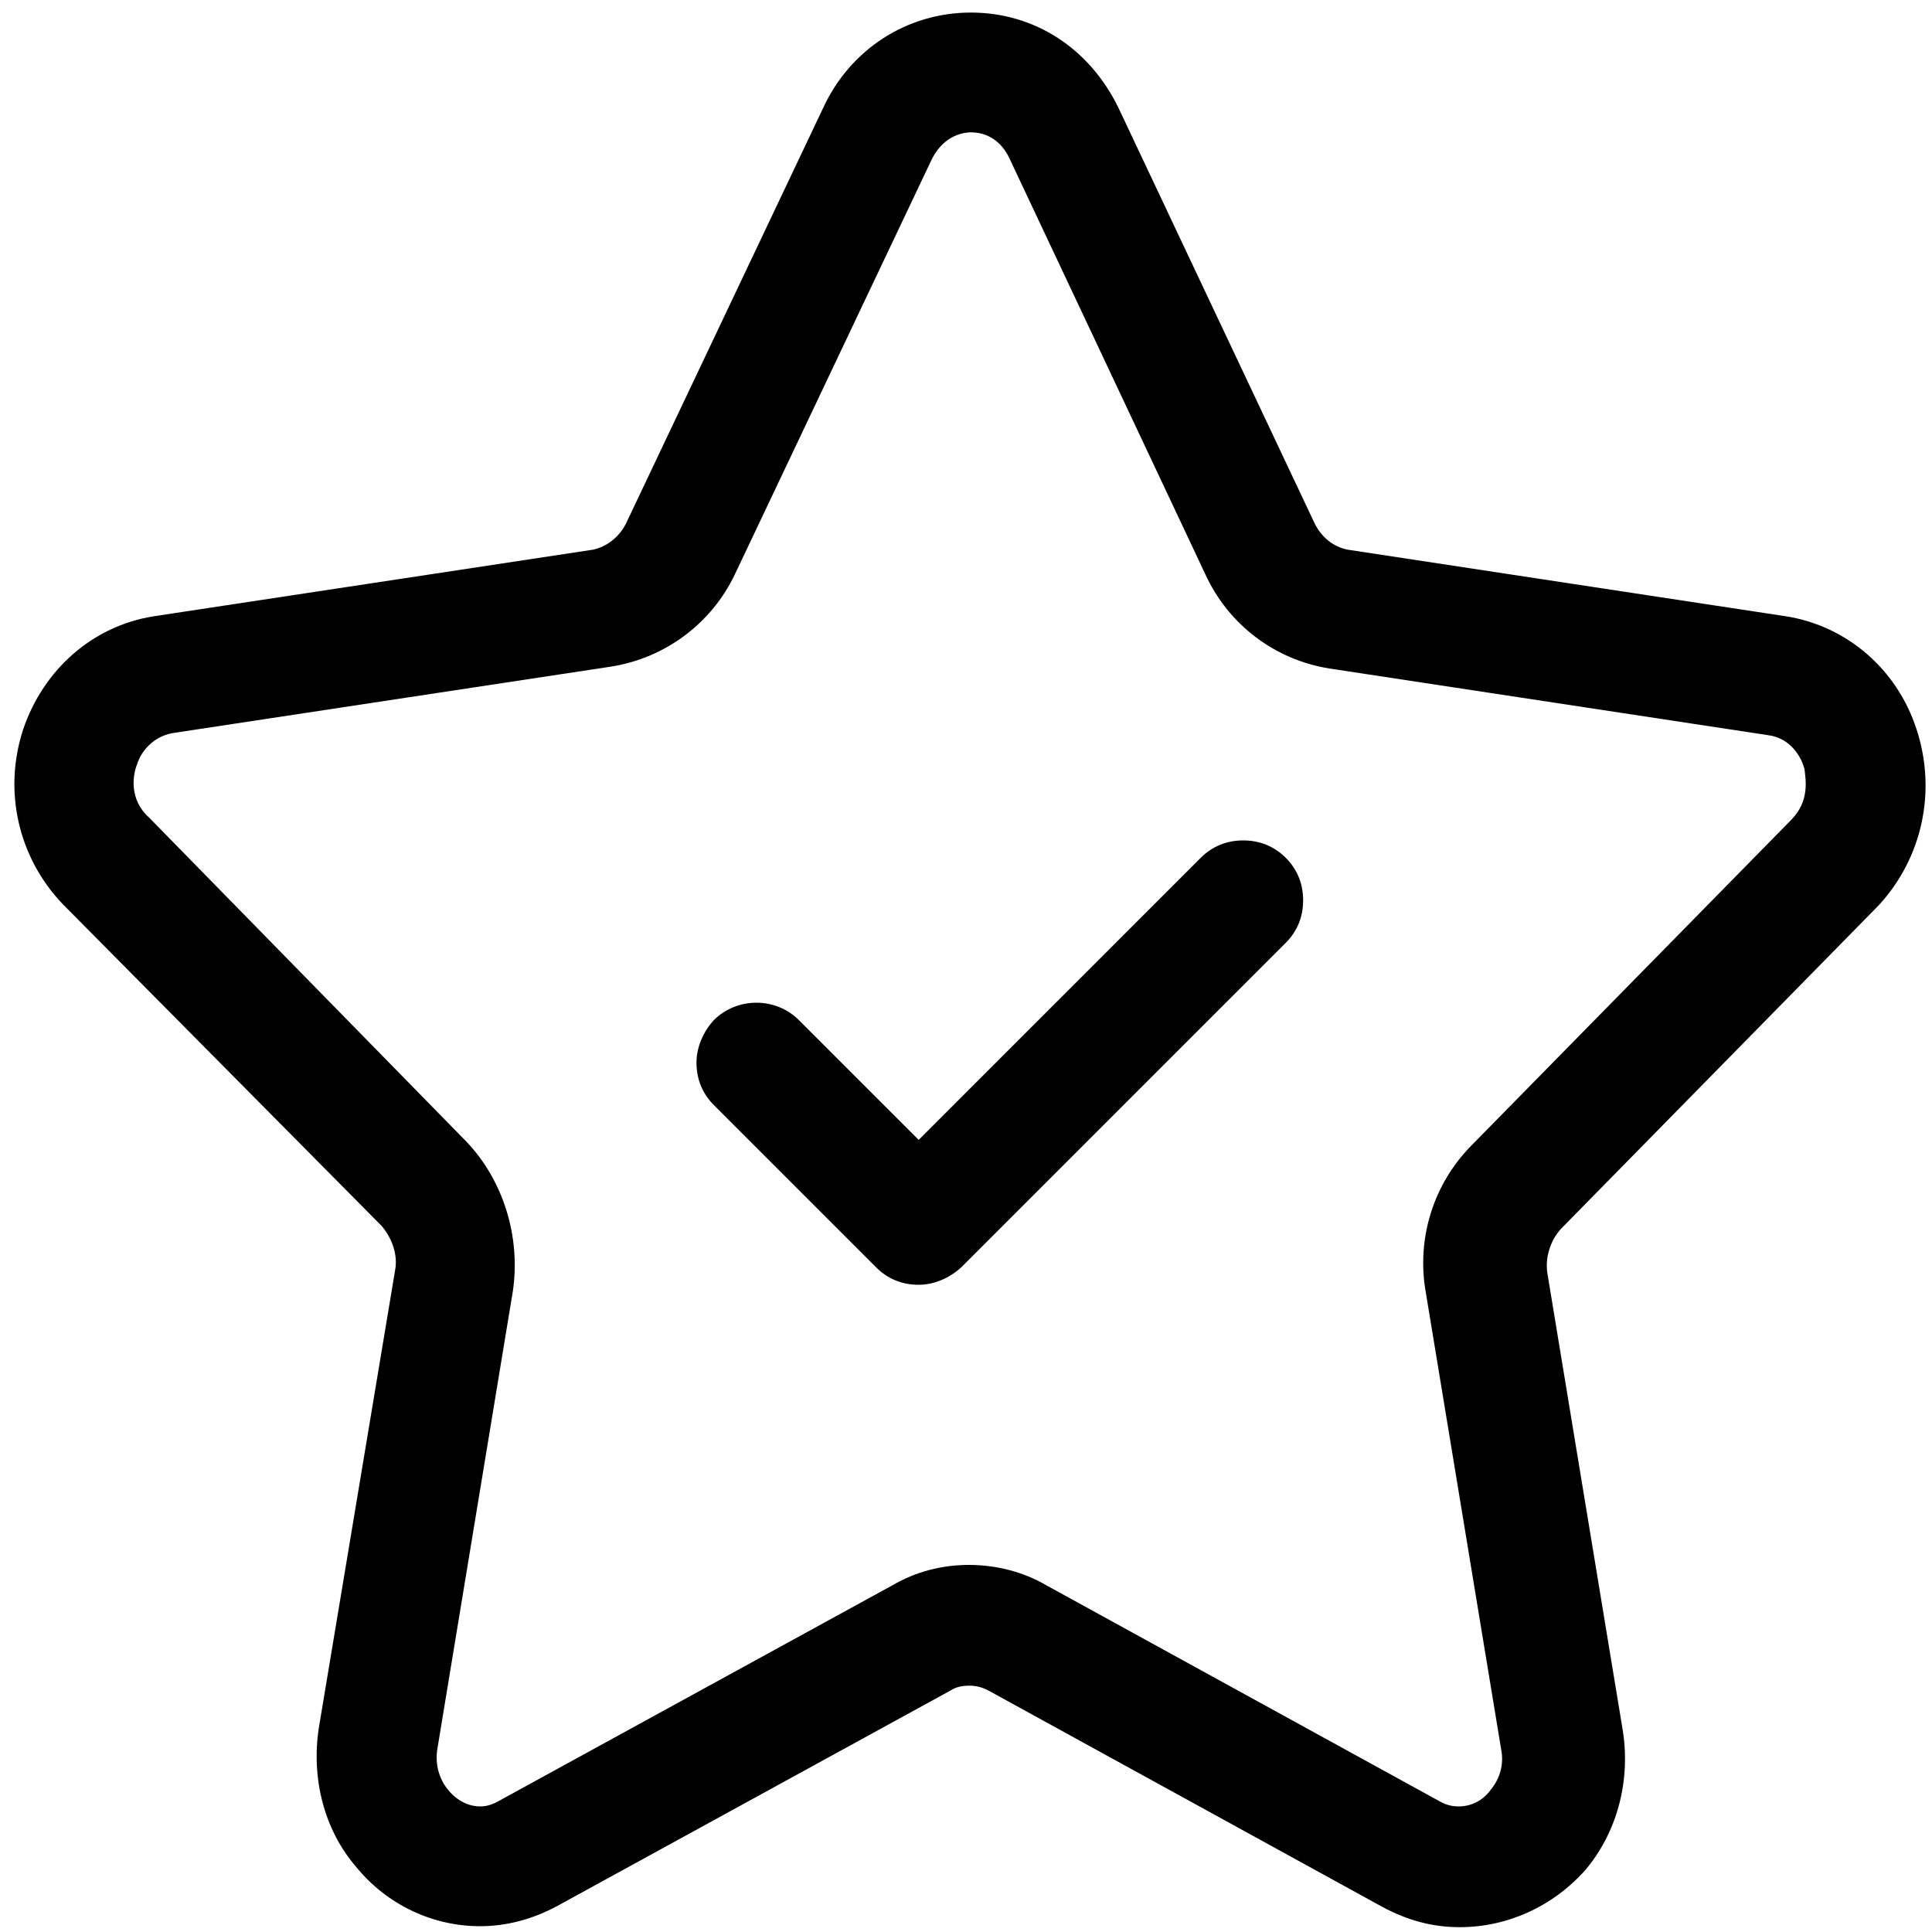 <?xml version="1.0" standalone="no"?><!DOCTYPE svg PUBLIC "-//W3C//DTD SVG 1.1//EN" "http://www.w3.org/Graphics/SVG/1.1/DTD/svg11.dtd"><svg t="1579173554384" class="icon" viewBox="0 0 1024 1024" version="1.1" xmlns="http://www.w3.org/2000/svg" p-id="9026" xmlns:xlink="http://www.w3.org/1999/xlink" width="200" height="200"><defs><style type="text/css"></style></defs><path d="M1015.808 386.56c-10.24-31.744-36.864-54.784-69.12-59.904l-232.448-35.328c-7.68-1.536-13.824-6.656-17.408-13.824l-103.936-220.16c-15.36-31.744-44.544-50.688-78.336-50.688-33.792 0-64 19.456-78.336 50.688l-104.448 220.16c-3.584 7.168-10.24 12.288-17.408 13.824l-232.96 35.328c-32.256 5.12-58.368 28.16-69.12 59.904-10.752 32.768-2.56 68.096 20.992 92.672l168.96 170.496c5.632 6.656 8.704 15.36 7.168 23.552L168.96 915.968c-4.096 27.136 3.072 54.272 19.968 73.728 16.384 19.968 40.448 31.232 65.536 31.232 13.824 0 27.648-3.584 40.96-10.752l208.384-114.176c3.072-2.048 6.656-2.56 10.24-2.56s7.168 1.024 10.752 3.072l207.872 114.176c13.312 7.168 26.624 10.752 40.96 10.752 25.088 0 49.152-10.752 66.56-30.208 16.896-19.968 24.064-47.104 19.968-73.728l-39.936-242.176c-1.536-8.704 1.536-17.92 7.168-24.064l168.448-171.52c23.04-25.088 30.72-60.416 19.968-93.184z m-66.56 48.128l-168.96 172.032c-20.48 20.48-29.696 49.664-24.576 78.336l39.936 242.176c1.536 7.68-0.512 15.36-5.632 21.504-4.096 5.632-10.24 8.704-16.896 8.704-4.096 0-7.168-1.024-10.752-3.072l-207.872-114.176c-12.288-7.168-26.624-10.752-40.96-10.752s-28.16 3.584-40.448 10.752l-208.384 114.176c-3.584 2.048-6.656 3.072-10.24 3.072-6.144 0-12.288-3.072-16.896-8.704-5.12-6.144-7.168-14.336-5.632-22.528l39.936-242.176c4.096-28.672-5.12-58.368-24.576-78.848l-168.448-172.032c-10.24-9.216-8.704-22.016-6.144-28.16 2.048-6.656 8.192-14.336 18.432-16.384l232.96-35.328c28.672-4.608 53.248-23.04 65.536-49.152l104.448-220.16c6.656-12.8 17.408-13.824 20.48-13.824 9.216 0 16.384 5.12 20.48 13.824l103.936 220.672c12.288 26.624 36.864 45.056 65.536 49.664l232.448 35.328c12.8 1.536 17.92 12.8 18.944 16.384l0.512 1.536c0.512 5.12 3.072 16.896-7.168 27.136z" p-id="9027"></path><path d="M369.152 563.2c0 8.704 3.072 16.384 9.216 22.528l86.016 86.016c6.144 6.144 13.824 9.216 22.528 9.216 8.192 0 16.384-3.584 22.528-9.216l172.032-172.032c6.144-6.144 9.216-13.824 9.216-22.528 0-8.704-3.072-16.384-9.216-22.528-6.144-6.144-13.824-9.216-22.528-9.216-8.704 0-16.384 3.072-22.528 9.216L486.912 604.16l-63.488-63.488c-6.144-6.144-14.336-9.216-22.528-9.216-8.192 0-16.384 3.072-22.528 9.216-5.632 6.144-9.216 14.336-9.216 22.528z" p-id="9028"></path></svg>